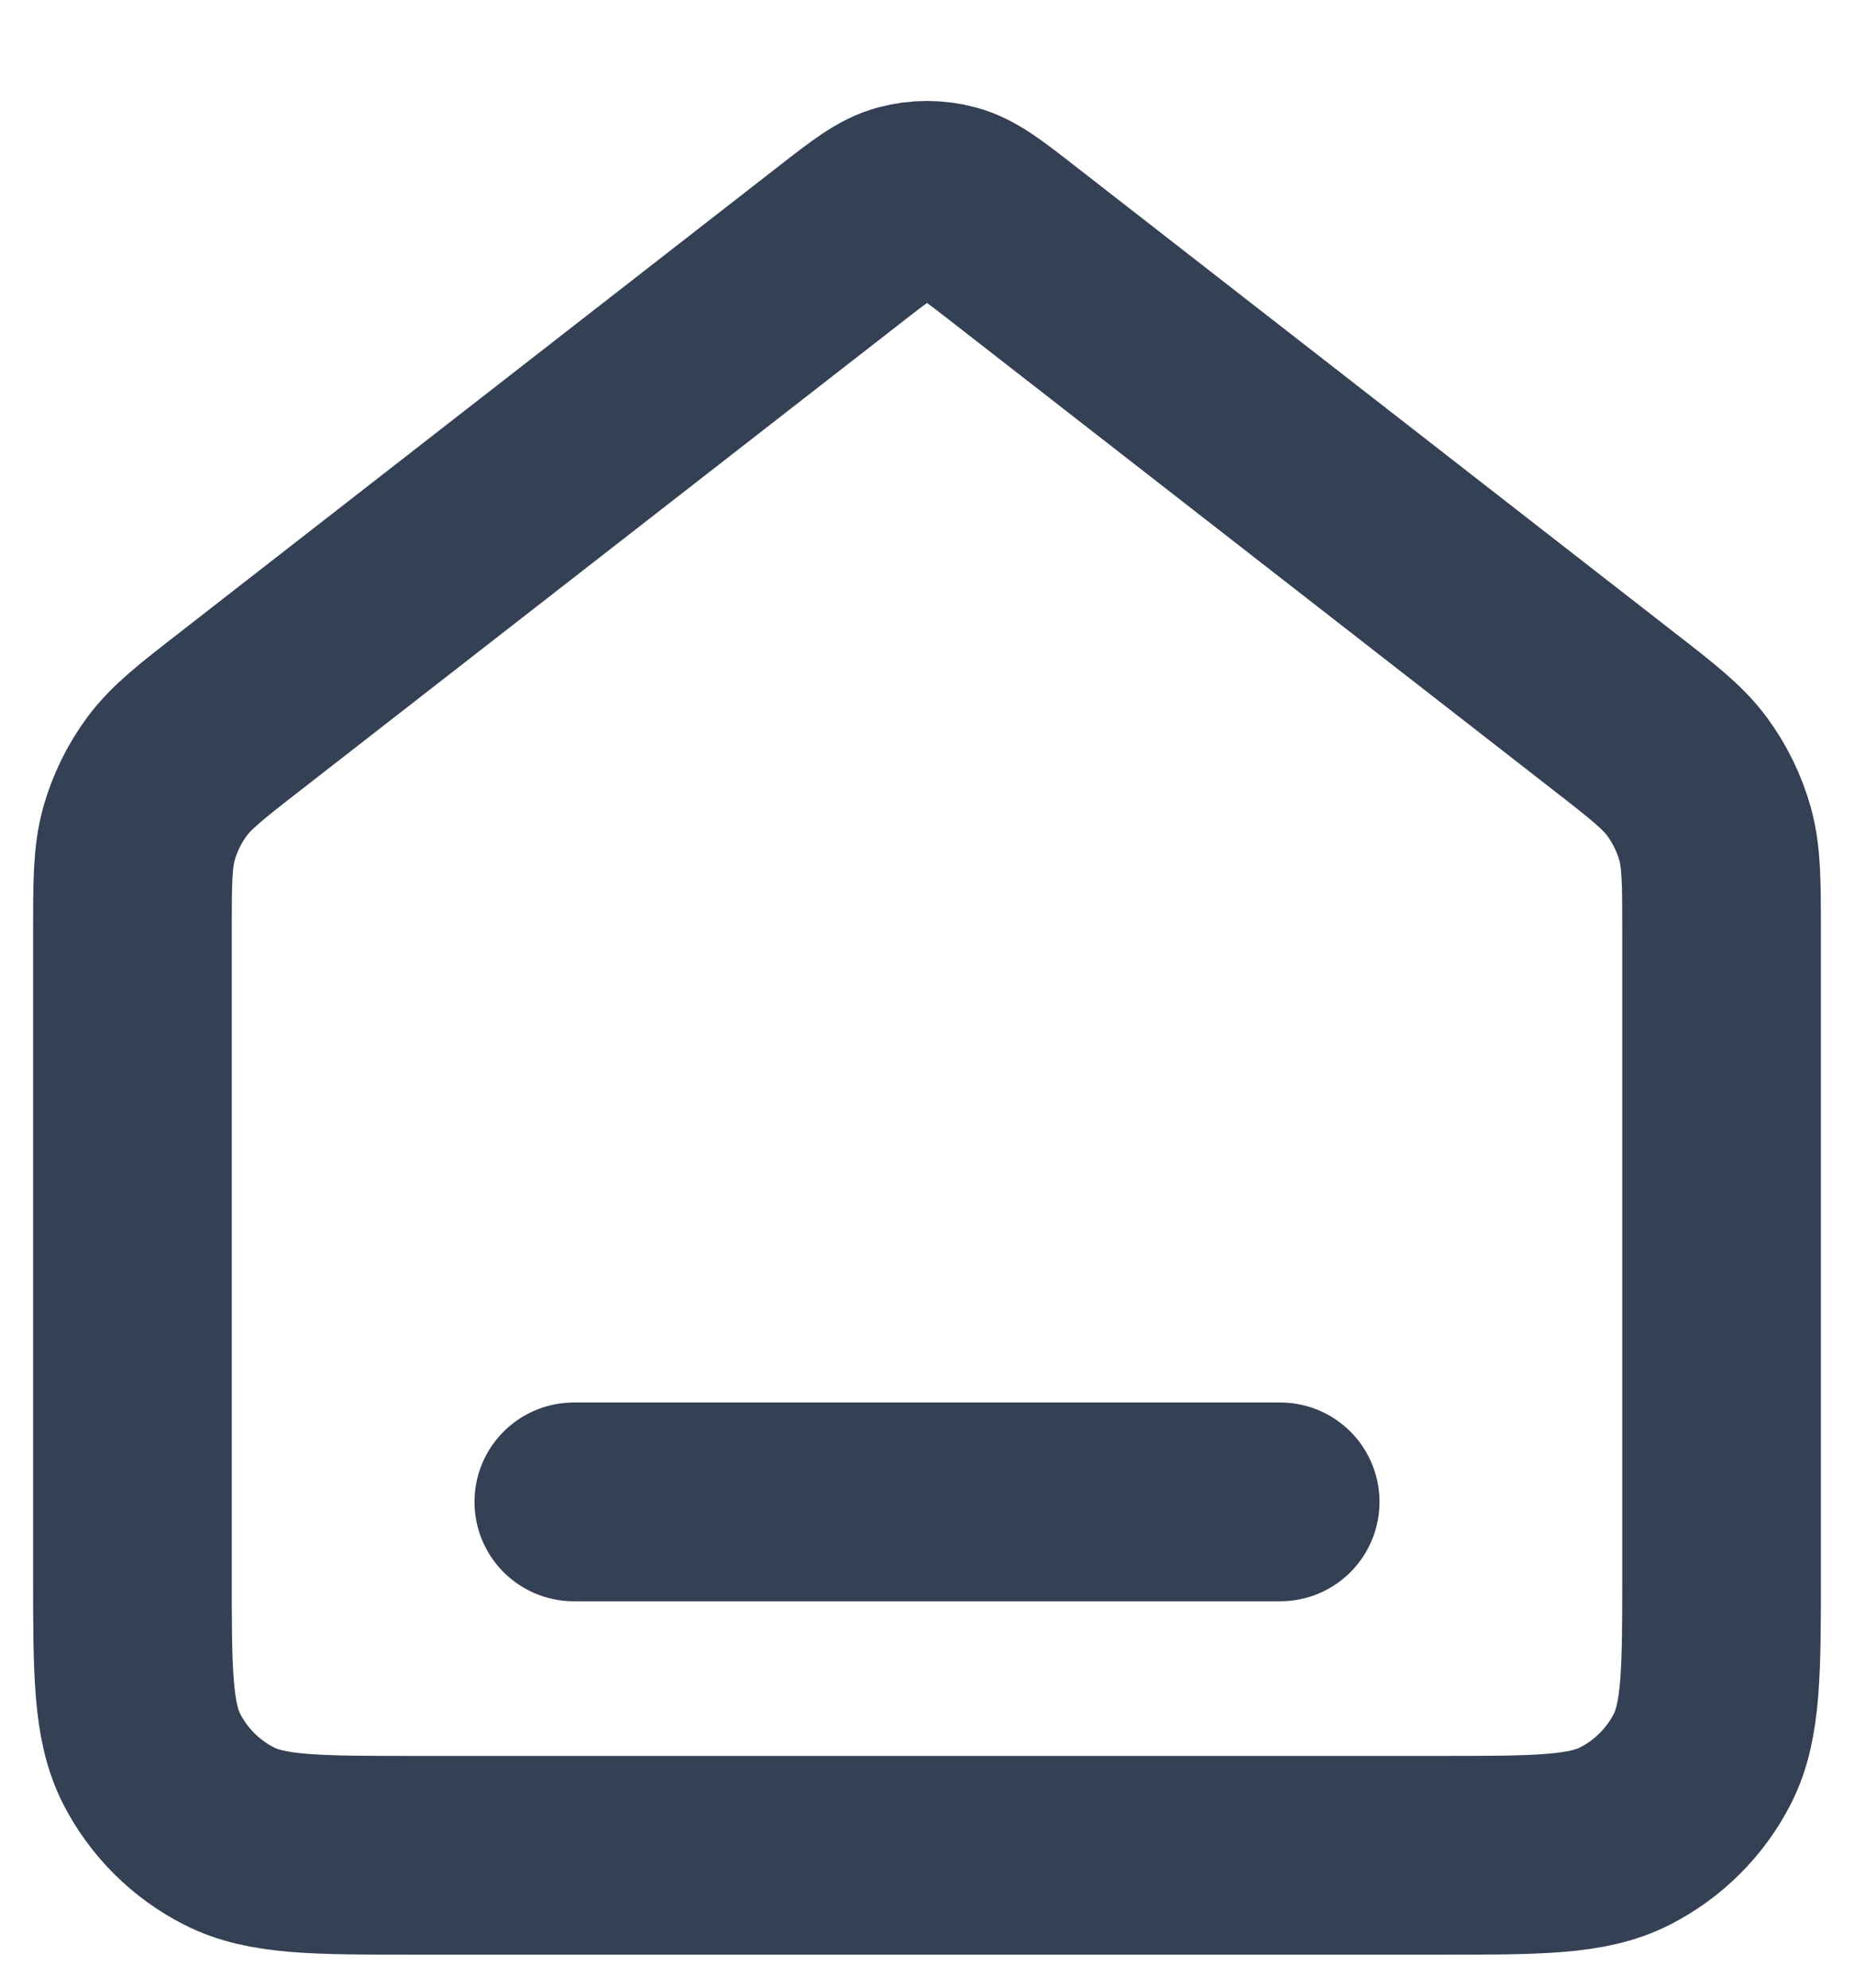 <svg width="14" height="15" viewBox="0 0 14 15" fill="none" xmlns="http://www.w3.org/2000/svg">
<path d="M4.333 11.334H9.667M6.345 1.843L1.824 5.36C1.521 5.595 1.37 5.713 1.261 5.86C1.165 5.99 1.093 6.137 1.049 6.293C1 6.47 1 6.661 1 7.044V11.867C1 12.614 1 12.987 1.145 13.273C1.273 13.523 1.477 13.727 1.728 13.855C2.013 14.001 2.387 14.001 3.133 14.001H10.867C11.613 14.001 11.987 14.001 12.272 13.855C12.523 13.727 12.727 13.523 12.855 13.273C13 12.987 13 12.614 13 11.867V7.044C13 6.661 13 6.47 12.951 6.293C12.907 6.137 12.835 5.99 12.739 5.86C12.63 5.713 12.479 5.595 12.176 5.36L7.655 1.843C7.421 1.661 7.304 1.57 7.174 1.535C7.06 1.504 6.94 1.504 6.826 1.535C6.696 1.57 6.579 1.661 6.345 1.843Z" stroke="#344054" stroke-width="1.5" stroke-linecap="round" stroke-linejoin="round"/>
</svg>
